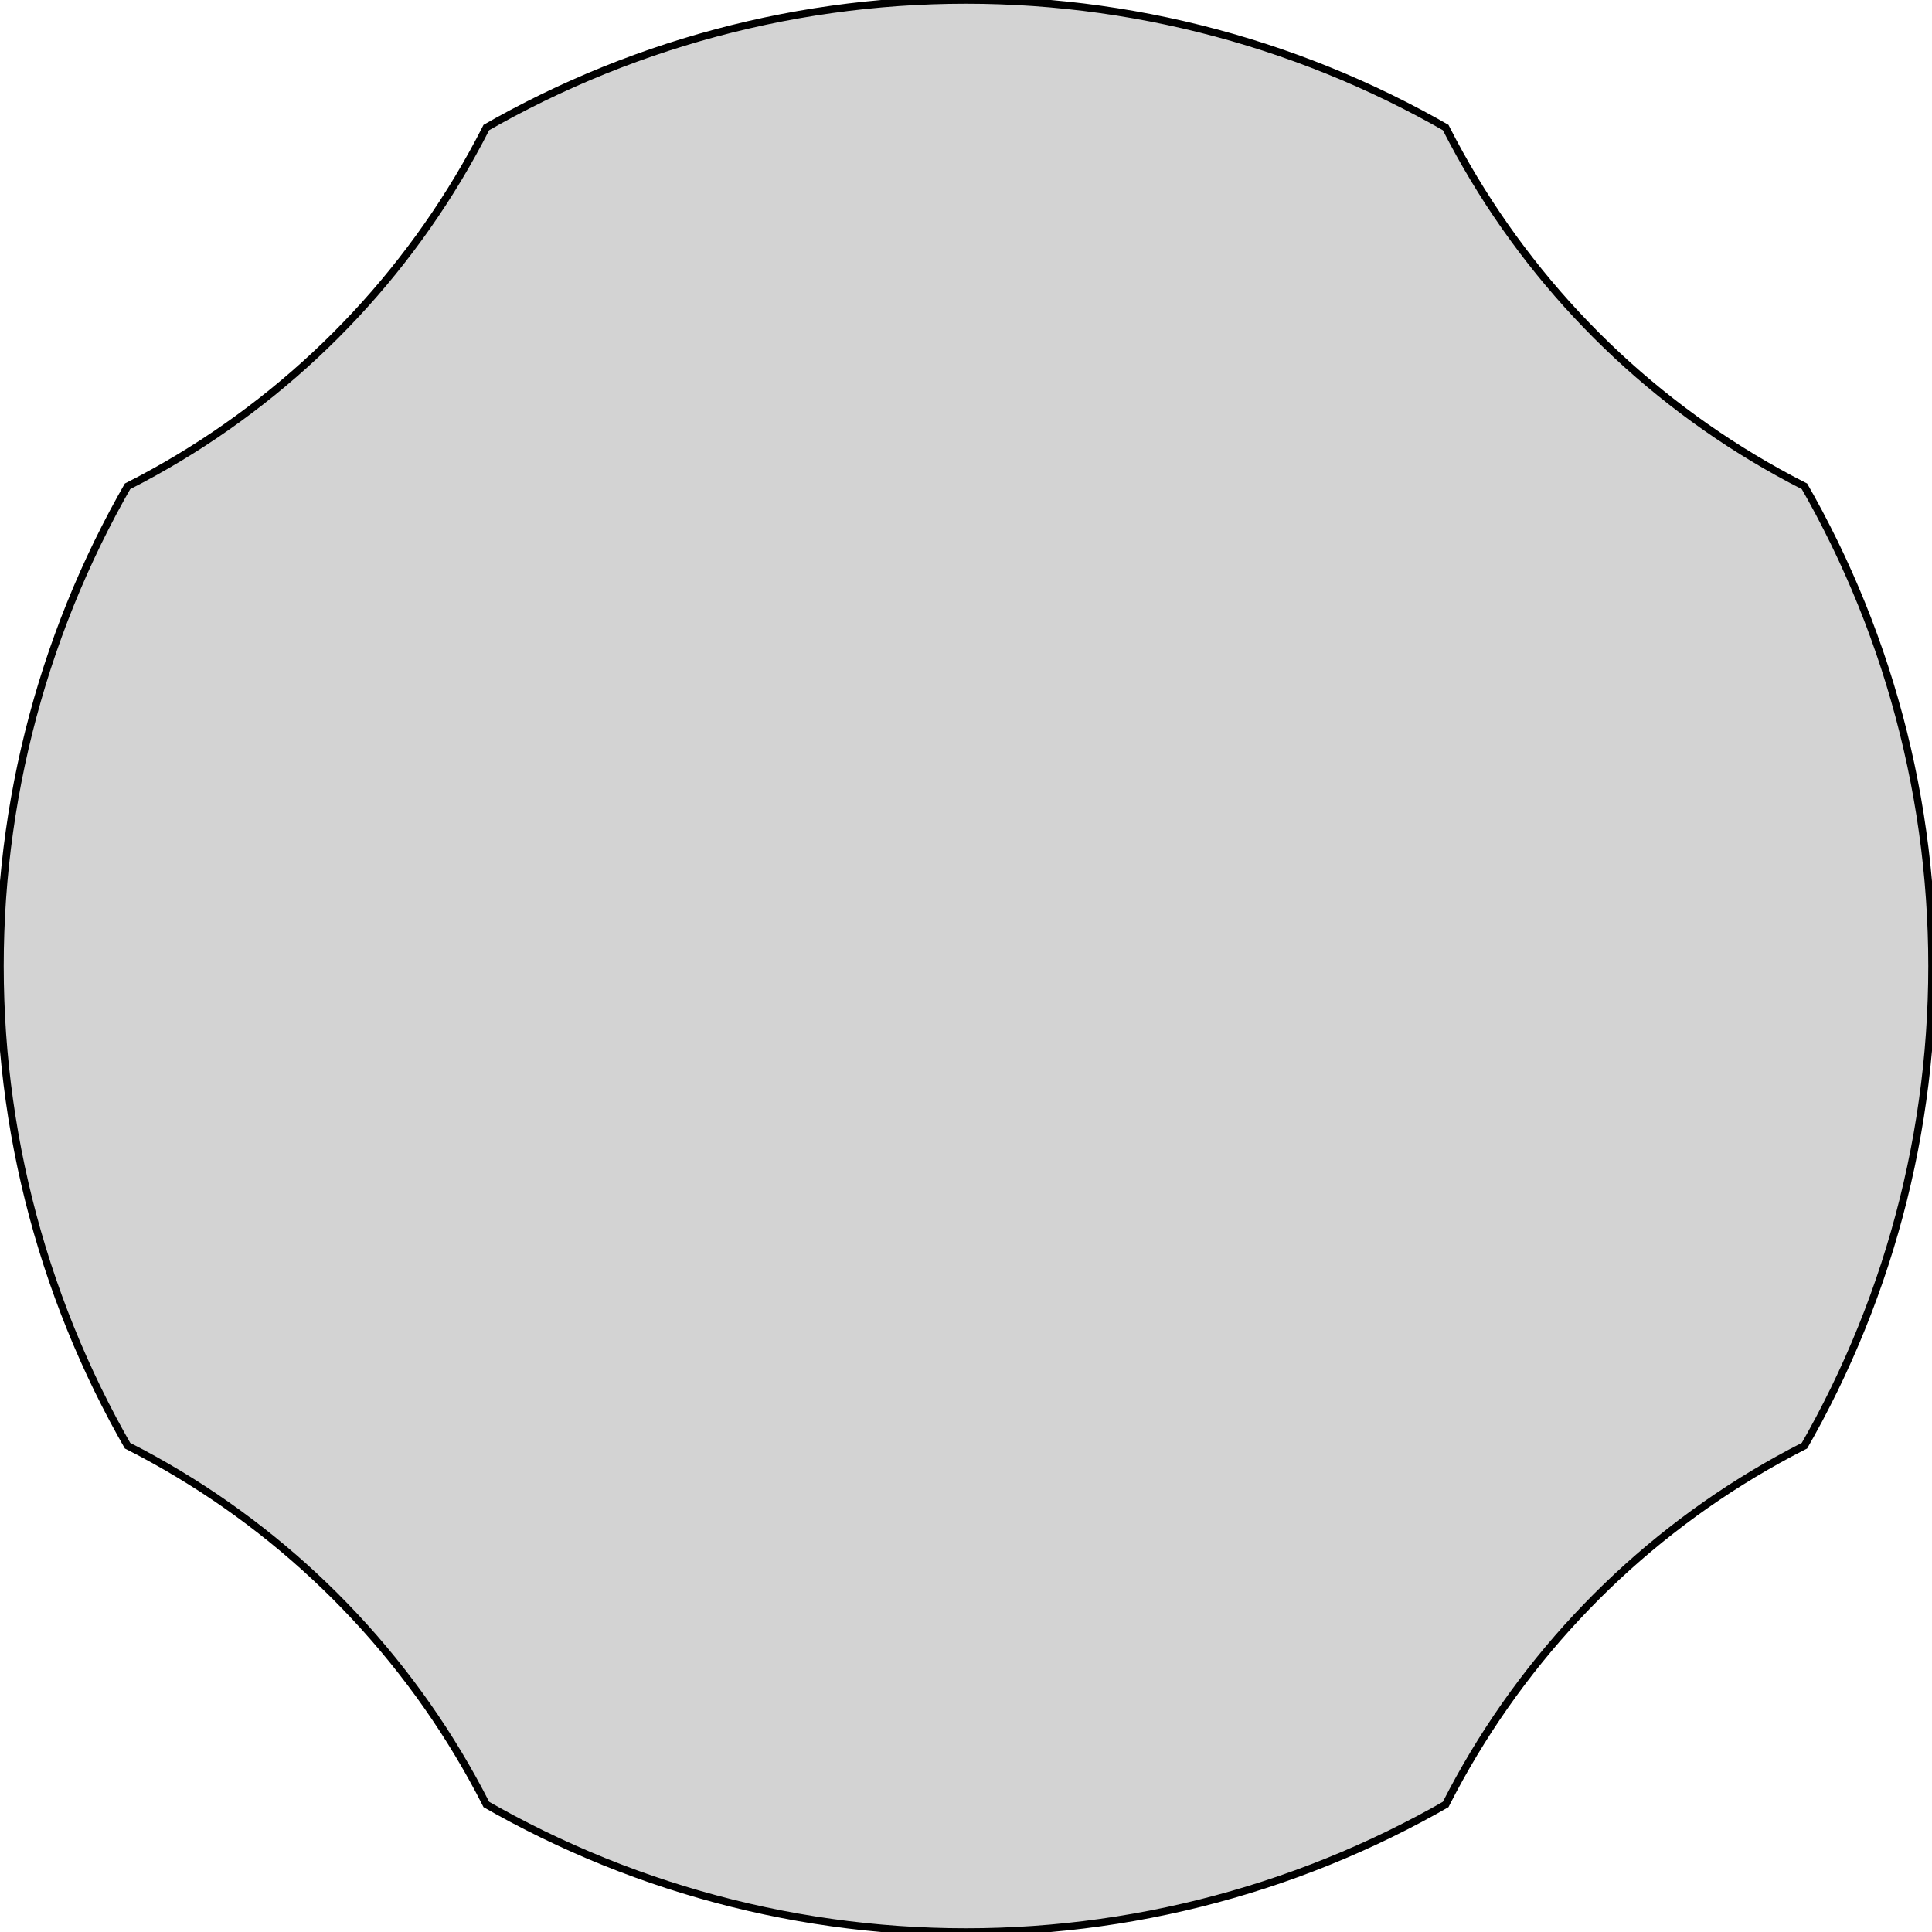 <?xml version="1.0" standalone="no"?>
<!DOCTYPE svg PUBLIC "-//W3C//DTD SVG 1.1//EN" "http://www.w3.org/Graphics/SVG/1.1/DTD/svg11.dtd">
<svg width="130mm" height="130mm" viewBox="-65 -65 130 130" xmlns="http://www.w3.org/2000/svg" version="1.1">
<title>OpenSCAD Model</title>
<path d="
M 1.134,64.99 L 2.268,64.96 L 3.402,64.911 L 4.534,64.842 L 5.665,64.753 L 6.794,64.644
 L 7.921,64.516 L 9.046,64.367 L 10.168,64.2 L 11.287,64.013 L 12.403,63.806 L 13.514,63.58
 L 14.622,63.334 L 15.725,63.069 L 16.823,62.785 L 17.916,62.482 L 19.004,62.16 L 20.086,61.819
 L 21.162,61.459 L 22.231,61.08 L 23.294,60.683 L 24.349,60.267 L 25.398,59.833 L 26.438,59.38
 L 27.47,58.91 L 28.494,58.422 L 29.509,57.915 L 30.516,57.392 L 31.513,56.85 L 32.277,56.418
 L 32.312,56.348 L 32.755,55.496 L 33.213,54.653 L 33.686,53.817 L 34.173,52.99 L 34.675,52.172
 L 35.19,51.362 L 35.72,50.562 L 36.264,49.771 L 36.821,48.989 L 37.392,48.218 L 37.977,47.456
 L 38.574,46.705 L 39.185,45.964 L 39.808,45.234 L 40.444,44.515 L 41.093,43.807 L 41.754,43.111
 L 42.426,42.426 L 43.111,41.754 L 43.807,41.093 L 44.515,40.444 L 45.234,39.808 L 45.964,39.185
 L 46.705,38.574 L 47.456,37.977 L 48.218,37.392 L 48.989,36.821 L 49.771,36.264 L 50.562,35.72
 L 51.362,35.19 L 52.172,34.675 L 52.99,34.173 L 53.817,33.686 L 54.653,33.213 L 55.496,32.755
 L 56.348,32.312 L 56.418,32.277 L 56.85,31.513 L 57.392,30.516 L 57.915,29.509 L 58.422,28.494
 L 58.91,27.47 L 59.38,26.438 L 59.833,25.398 L 60.267,24.349 L 60.683,23.294 L 61.08,22.231
 L 61.459,21.162 L 61.819,20.086 L 62.16,19.004 L 62.482,17.916 L 62.785,16.823 L 63.069,15.725
 L 63.334,14.622 L 63.58,13.514 L 63.806,12.403 L 64.013,11.287 L 64.2,10.168 L 64.367,9.046
 L 64.516,7.921 L 64.644,6.794 L 64.753,5.665 L 64.842,4.534 L 64.911,3.402 L 64.96,2.268
 L 64.99,1.134 L 65,-0 L 64.99,-1.134 L 64.96,-2.268 L 64.911,-3.402 L 64.842,-4.534
 L 64.753,-5.665 L 64.644,-6.794 L 64.516,-7.921 L 64.367,-9.046 L 64.2,-10.168 L 64.013,-11.287
 L 63.806,-12.403 L 63.58,-13.514 L 63.334,-14.622 L 63.069,-15.725 L 62.785,-16.823 L 62.482,-17.916
 L 62.16,-19.004 L 61.819,-20.086 L 61.459,-21.162 L 61.08,-22.231 L 60.683,-23.294 L 60.267,-24.349
 L 59.833,-25.398 L 59.38,-26.438 L 58.91,-27.47 L 58.422,-28.494 L 57.915,-29.509 L 57.392,-30.516
 L 56.85,-31.513 L 56.418,-32.277 L 56.348,-32.312 L 55.496,-32.755 L 54.653,-33.213 L 53.817,-33.686
 L 52.99,-34.173 L 52.172,-34.675 L 51.362,-35.19 L 50.562,-35.72 L 49.771,-36.264 L 48.989,-36.821
 L 48.218,-37.392 L 47.456,-37.977 L 46.705,-38.574 L 45.964,-39.185 L 45.234,-39.808 L 44.515,-40.444
 L 43.807,-41.093 L 43.111,-41.754 L 42.426,-42.426 L 41.754,-43.111 L 41.093,-43.807 L 40.444,-44.515
 L 39.808,-45.234 L 39.185,-45.964 L 38.574,-46.705 L 37.977,-47.456 L 37.392,-48.218 L 36.821,-48.989
 L 36.264,-49.771 L 35.72,-50.562 L 35.19,-51.362 L 34.675,-52.172 L 34.173,-52.99 L 33.686,-53.817
 L 33.213,-54.653 L 32.755,-55.496 L 32.312,-56.348 L 32.277,-56.418 L 31.513,-56.85 L 30.516,-57.392
 L 29.509,-57.915 L 28.494,-58.422 L 27.47,-58.91 L 26.438,-59.38 L 25.398,-59.833 L 24.349,-60.267
 L 23.294,-60.683 L 22.231,-61.08 L 21.162,-61.459 L 20.086,-61.819 L 19.004,-62.16 L 17.916,-62.482
 L 16.823,-62.785 L 15.725,-63.069 L 14.622,-63.334 L 13.514,-63.58 L 12.403,-63.806 L 11.287,-64.013
 L 10.168,-64.2 L 9.046,-64.367 L 7.921,-64.516 L 6.794,-64.644 L 5.665,-64.753 L 4.534,-64.842
 L 3.402,-64.911 L 2.268,-64.96 L 1.134,-64.99 L 0,-65 L -1.134,-64.99 L -2.268,-64.96
 L -3.402,-64.911 L -4.534,-64.842 L -5.665,-64.753 L -6.794,-64.644 L -7.921,-64.516 L -9.046,-64.367
 L -10.168,-64.2 L -11.287,-64.013 L -12.403,-63.806 L -13.514,-63.58 L -14.622,-63.334 L -15.725,-63.069
 L -16.823,-62.785 L -17.916,-62.482 L -19.004,-62.16 L -20.086,-61.819 L -21.162,-61.459 L -22.231,-61.08
 L -23.294,-60.683 L -24.349,-60.267 L -25.398,-59.833 L -26.438,-59.38 L -27.47,-58.91 L -28.494,-58.422
 L -29.509,-57.915 L -30.516,-57.392 L -31.513,-56.85 L -32.277,-56.418 L -32.312,-56.348 L -32.755,-55.496
 L -33.213,-54.653 L -33.686,-53.817 L -34.173,-52.99 L -34.675,-52.172 L -35.19,-51.362 L -35.72,-50.562
 L -36.264,-49.771 L -36.821,-48.989 L -37.392,-48.218 L -37.977,-47.456 L -38.574,-46.705 L -39.185,-45.964
 L -39.808,-45.234 L -40.444,-44.515 L -41.093,-43.807 L -41.754,-43.111 L -42.426,-42.426 L -43.111,-41.754
 L -43.807,-41.093 L -44.515,-40.444 L -45.234,-39.808 L -45.964,-39.185 L -46.705,-38.574 L -47.456,-37.977
 L -48.218,-37.392 L -48.989,-36.821 L -49.771,-36.264 L -50.562,-35.72 L -51.362,-35.19 L -52.172,-34.675
 L -52.99,-34.173 L -53.817,-33.686 L -54.653,-33.213 L -55.496,-32.755 L -56.348,-32.312 L -56.418,-32.277
 L -56.85,-31.513 L -57.392,-30.516 L -57.915,-29.509 L -58.422,-28.494 L -58.91,-27.47 L -59.38,-26.438
 L -59.833,-25.398 L -60.267,-24.349 L -60.683,-23.294 L -61.08,-22.231 L -61.459,-21.162 L -61.819,-20.086
 L -62.16,-19.004 L -62.482,-17.916 L -62.785,-16.823 L -63.069,-15.725 L -63.334,-14.622 L -63.58,-13.514
 L -63.806,-12.403 L -64.013,-11.287 L -64.2,-10.168 L -64.367,-9.046 L -64.516,-7.921 L -64.644,-6.794
 L -64.753,-5.665 L -64.842,-4.534 L -64.911,-3.402 L -64.96,-2.268 L -64.99,-1.134 L -65,-0
 L -64.99,1.134 L -64.96,2.268 L -64.911,3.402 L -64.842,4.534 L -64.753,5.665 L -64.644,6.794
 L -64.516,7.921 L -64.367,9.046 L -64.2,10.168 L -64.013,11.287 L -63.806,12.403 L -63.58,13.514
 L -63.334,14.622 L -63.069,15.725 L -62.785,16.823 L -62.482,17.916 L -62.16,19.004 L -61.819,20.086
 L -61.459,21.162 L -61.08,22.231 L -60.683,23.294 L -60.267,24.349 L -59.833,25.398 L -59.38,26.438
 L -58.91,27.47 L -58.422,28.494 L -57.915,29.509 L -57.392,30.516 L -56.85,31.513 L -56.418,32.277
 L -56.348,32.312 L -55.496,32.755 L -54.653,33.213 L -53.817,33.686 L -52.99,34.173 L -52.172,34.675
 L -51.362,35.19 L -50.562,35.72 L -49.771,36.264 L -48.989,36.821 L -48.218,37.392 L -47.456,37.977
 L -46.705,38.574 L -45.964,39.185 L -45.234,39.808 L -44.515,40.444 L -43.807,41.093 L -43.111,41.754
 L -42.426,42.426 L -41.754,43.111 L -41.093,43.807 L -40.444,44.515 L -39.808,45.234 L -39.185,45.964
 L -38.574,46.705 L -37.977,47.456 L -37.392,48.218 L -36.821,48.989 L -36.264,49.771 L -35.72,50.562
 L -35.19,51.362 L -34.675,52.172 L -34.173,52.99 L -33.686,53.817 L -33.213,54.653 L -32.755,55.496
 L -32.312,56.348 L -32.277,56.418 L -31.513,56.85 L -30.516,57.392 L -29.509,57.915 L -28.494,58.422
 L -27.47,58.91 L -26.438,59.38 L -25.398,59.833 L -24.349,60.267 L -23.294,60.683 L -22.231,61.08
 L -21.162,61.459 L -20.086,61.819 L -19.004,62.16 L -17.916,62.482 L -16.823,62.785 L -15.725,63.069
 L -14.622,63.334 L -13.514,63.58 L -12.403,63.806 L -11.287,64.013 L -10.168,64.2 L -9.046,64.367
 L -7.921,64.516 L -6.794,64.644 L -5.665,64.753 L -4.534,64.842 L -3.402,64.911 L -2.268,64.96
 L -1.134,64.99 L 0,65 z
" stroke="black" fill="lightgray" stroke-width="0.5"/></svg>
